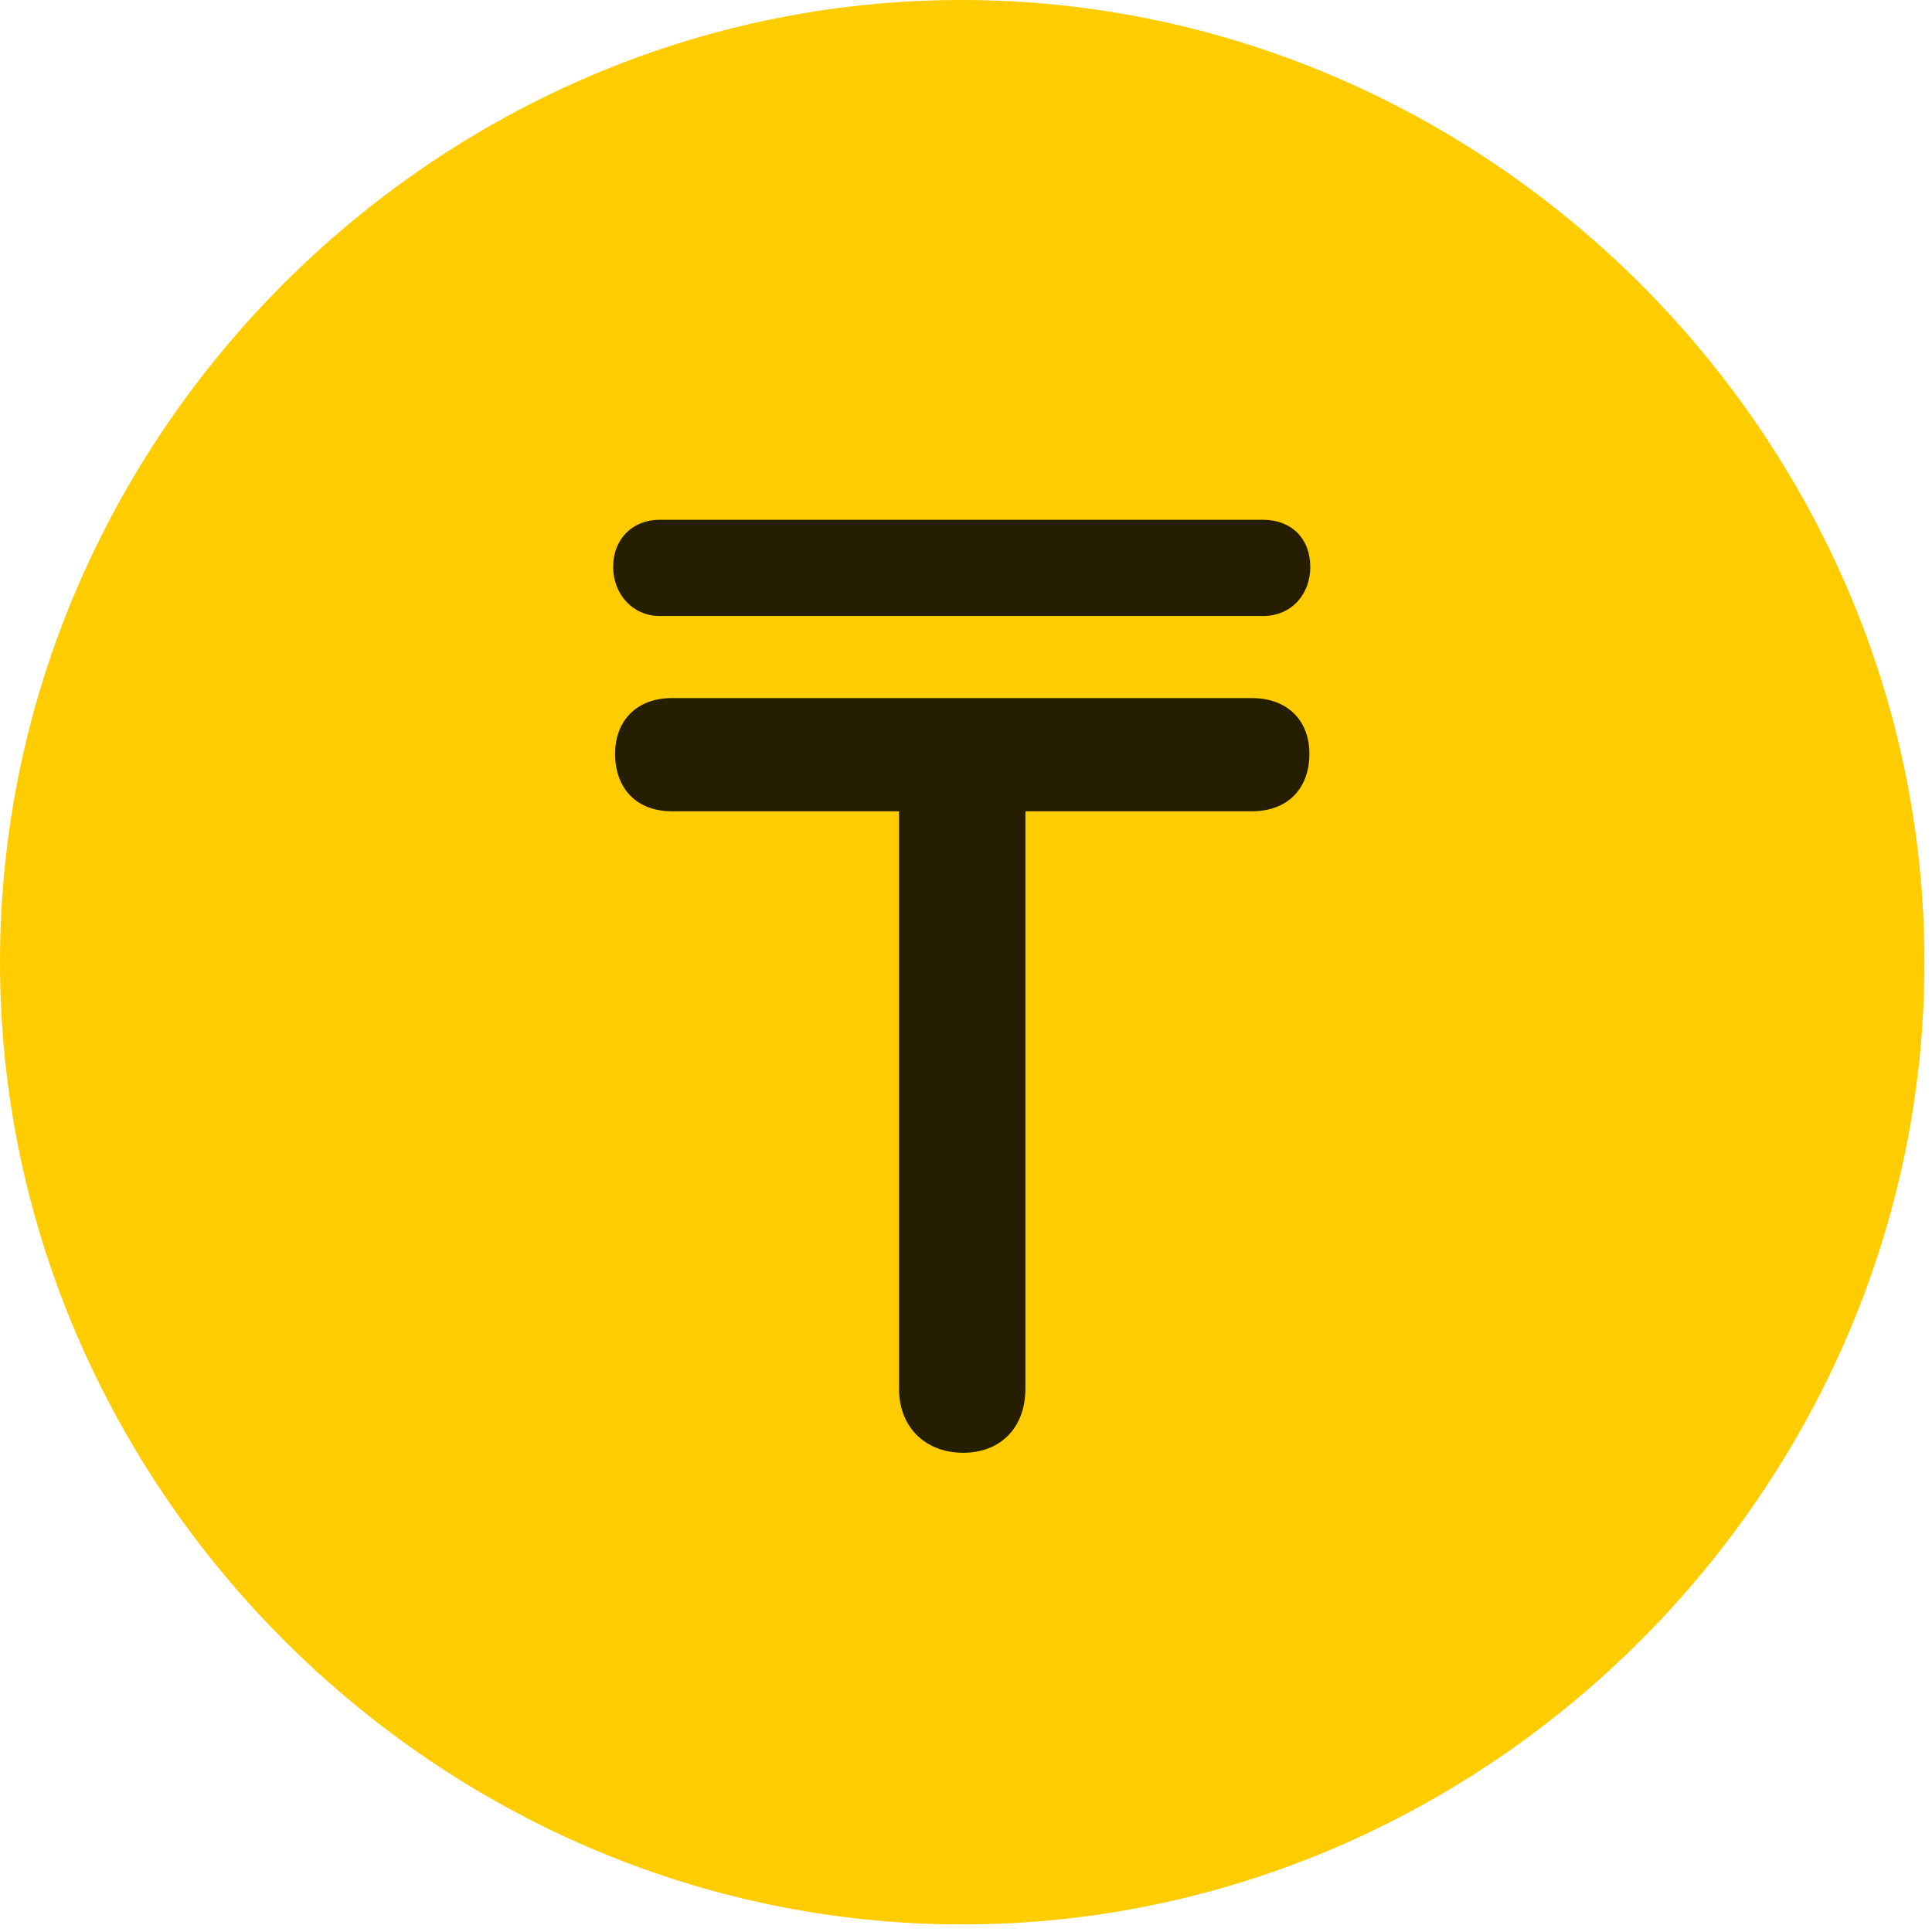 <svg width="24" height="24" viewBox="0 0 24 24" fill="none" xmlns="http://www.w3.org/2000/svg">
<path d="M11.953 23.906C18.492 23.906 23.906 18.48 23.906 11.953C23.906 5.414 18.48 0 11.941 0C5.414 0 0 5.414 0 11.953C0 18.48 5.426 23.906 11.953 23.906Z" fill="#FFCC00"/>
<path d="M7.641 9.363C7.641 8.953 7.91 8.672 8.344 8.672H15.551C15.996 8.672 16.266 8.953 16.266 9.363C16.266 9.797 15.996 10.078 15.551 10.078H12.738V17.25C12.738 17.742 12.422 18.047 11.965 18.047C11.508 18.047 11.168 17.742 11.168 17.25V10.078H8.344C7.91 10.078 7.641 9.797 7.641 9.363ZM7.617 7.043C7.617 6.691 7.863 6.457 8.191 6.457H15.691C16.043 6.457 16.277 6.691 16.277 7.043C16.277 7.383 16.043 7.652 15.691 7.652H8.191C7.863 7.652 7.617 7.383 7.617 7.043Z" fill="black" fill-opacity="0.85"/>
</svg>
